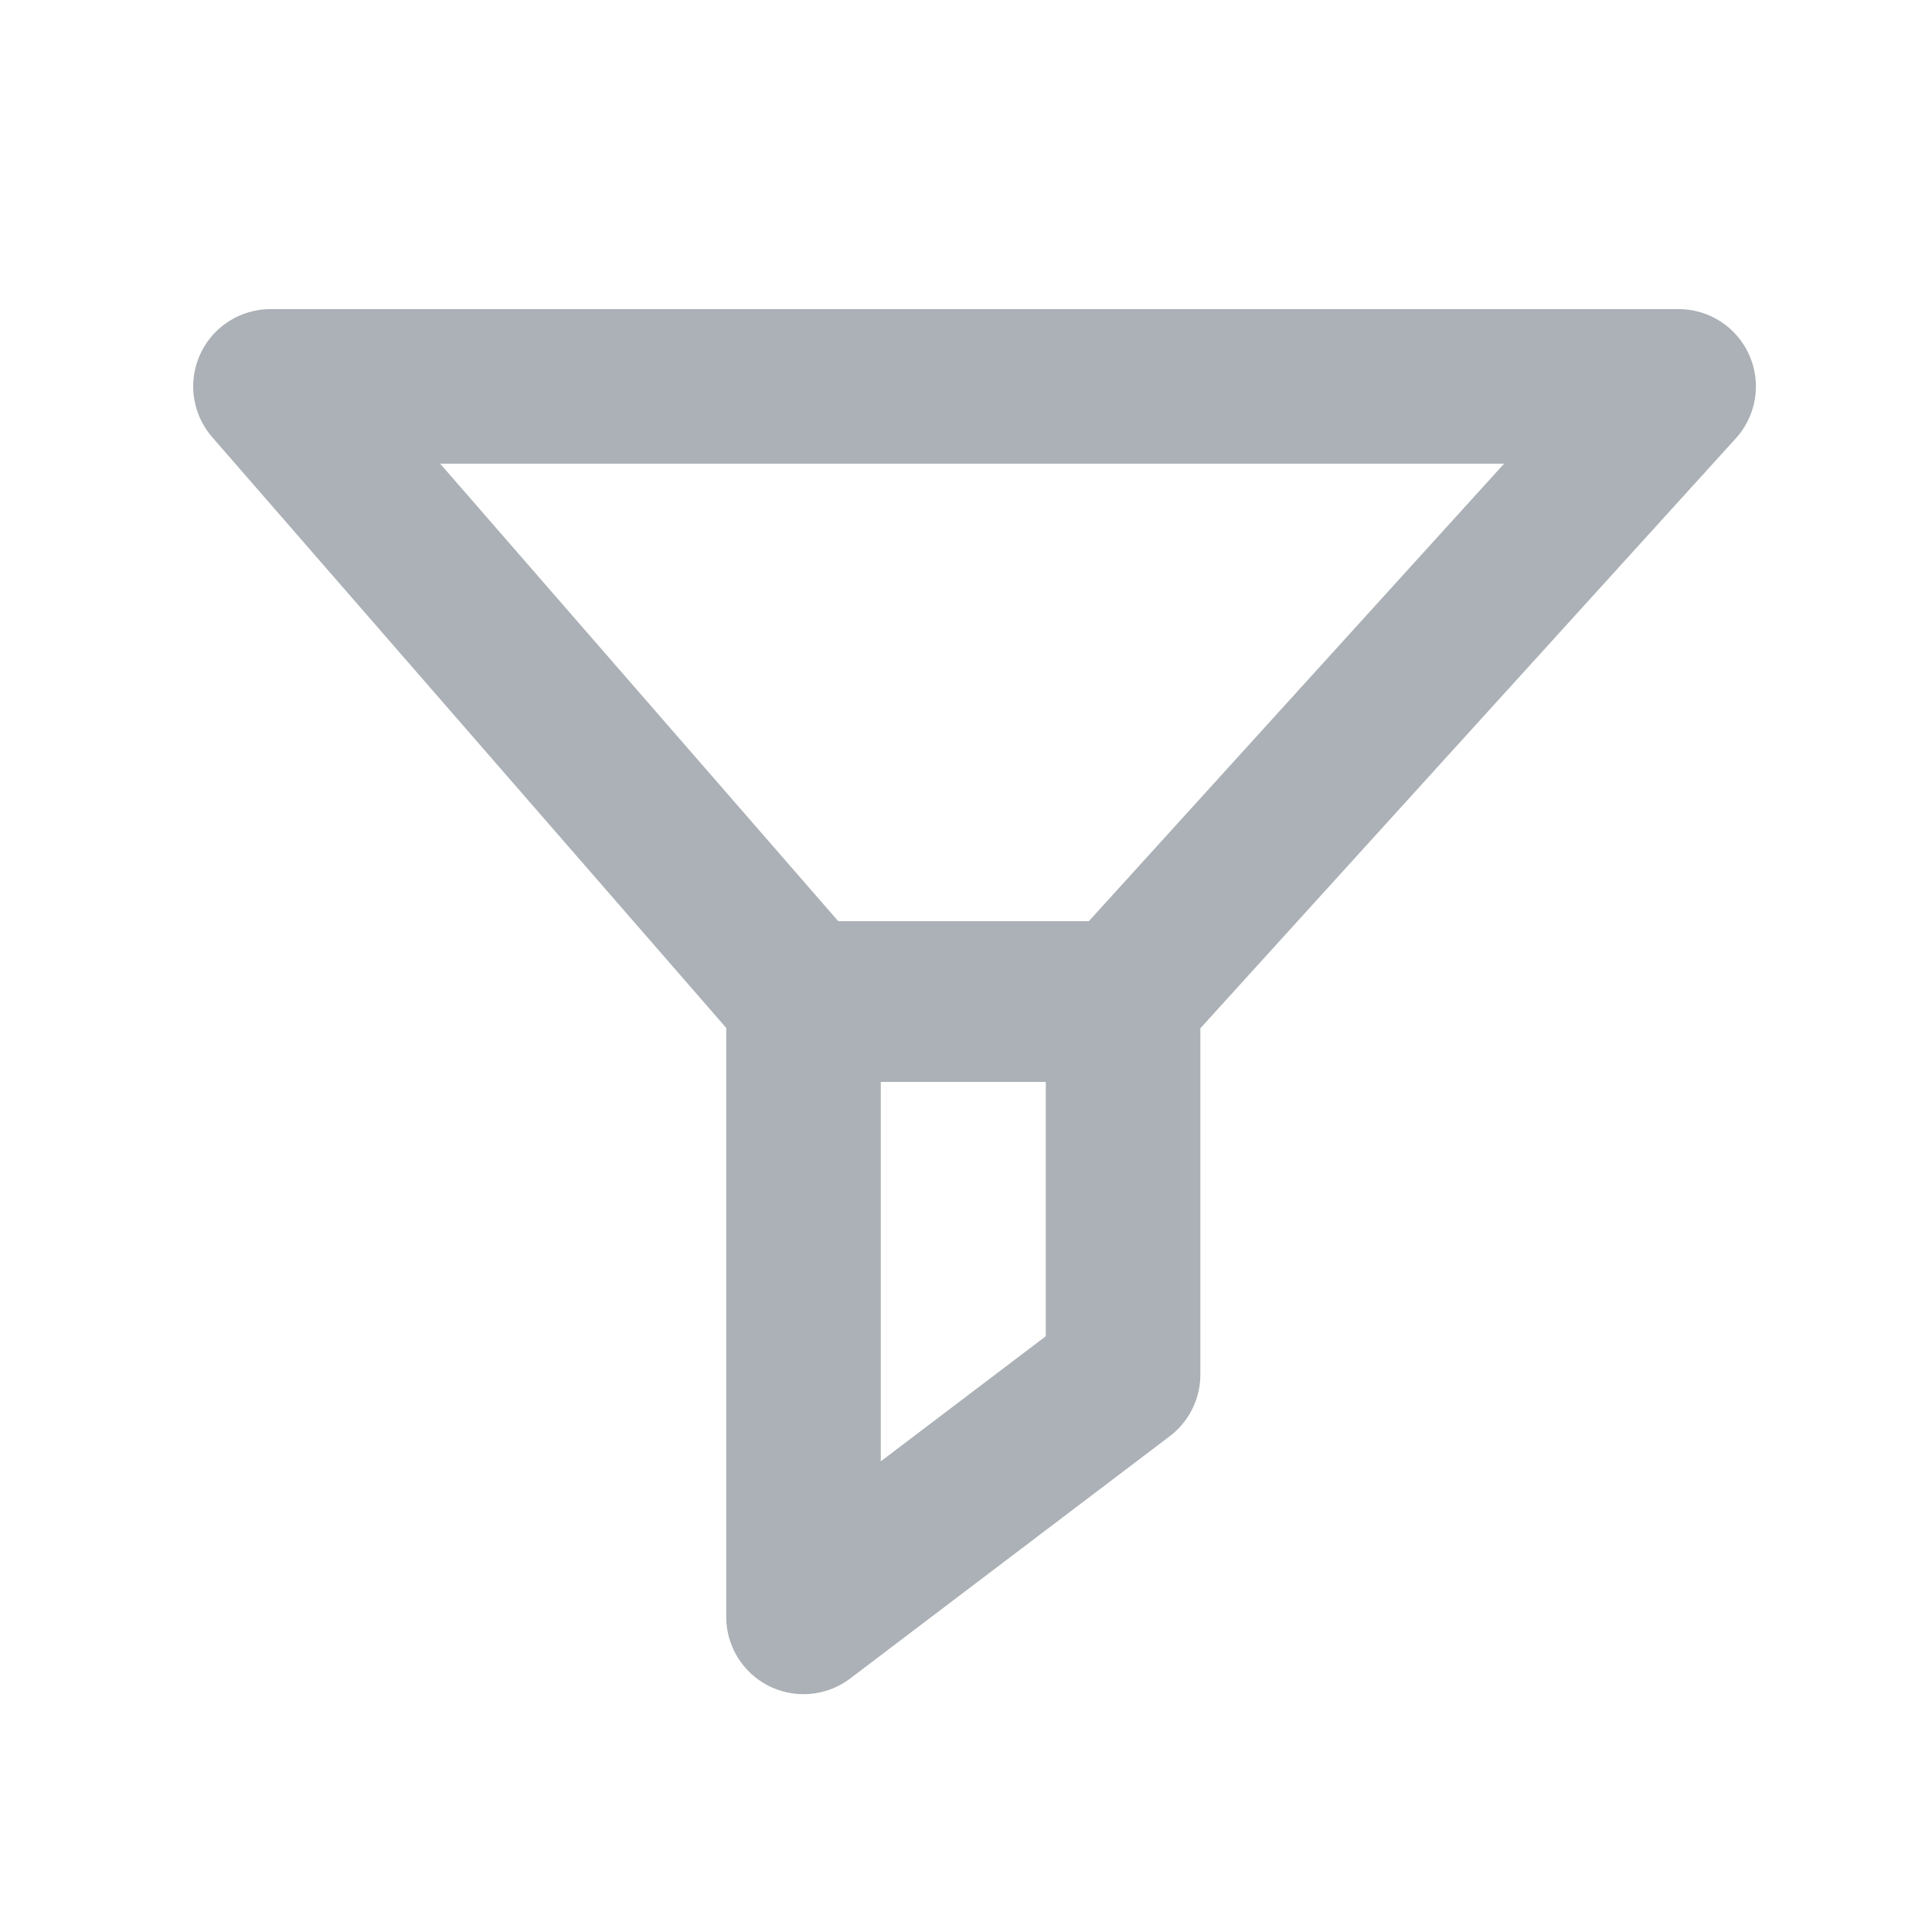 <svg xmlns="http://www.w3.org/2000/svg" width="20" height="20" viewBox="0 0 20 20">
    <g fill="none" fill-rule="evenodd" stroke="#ABB1B6" stroke-linecap="round" stroke-linejoin="round" stroke-width="1.6">
        <path d="M11.626 14.23l-3.308 2.508V10.4h3.308zM11.626 10.336H8.313L2.8 4h14.577z"/>
    </g>
</svg>

